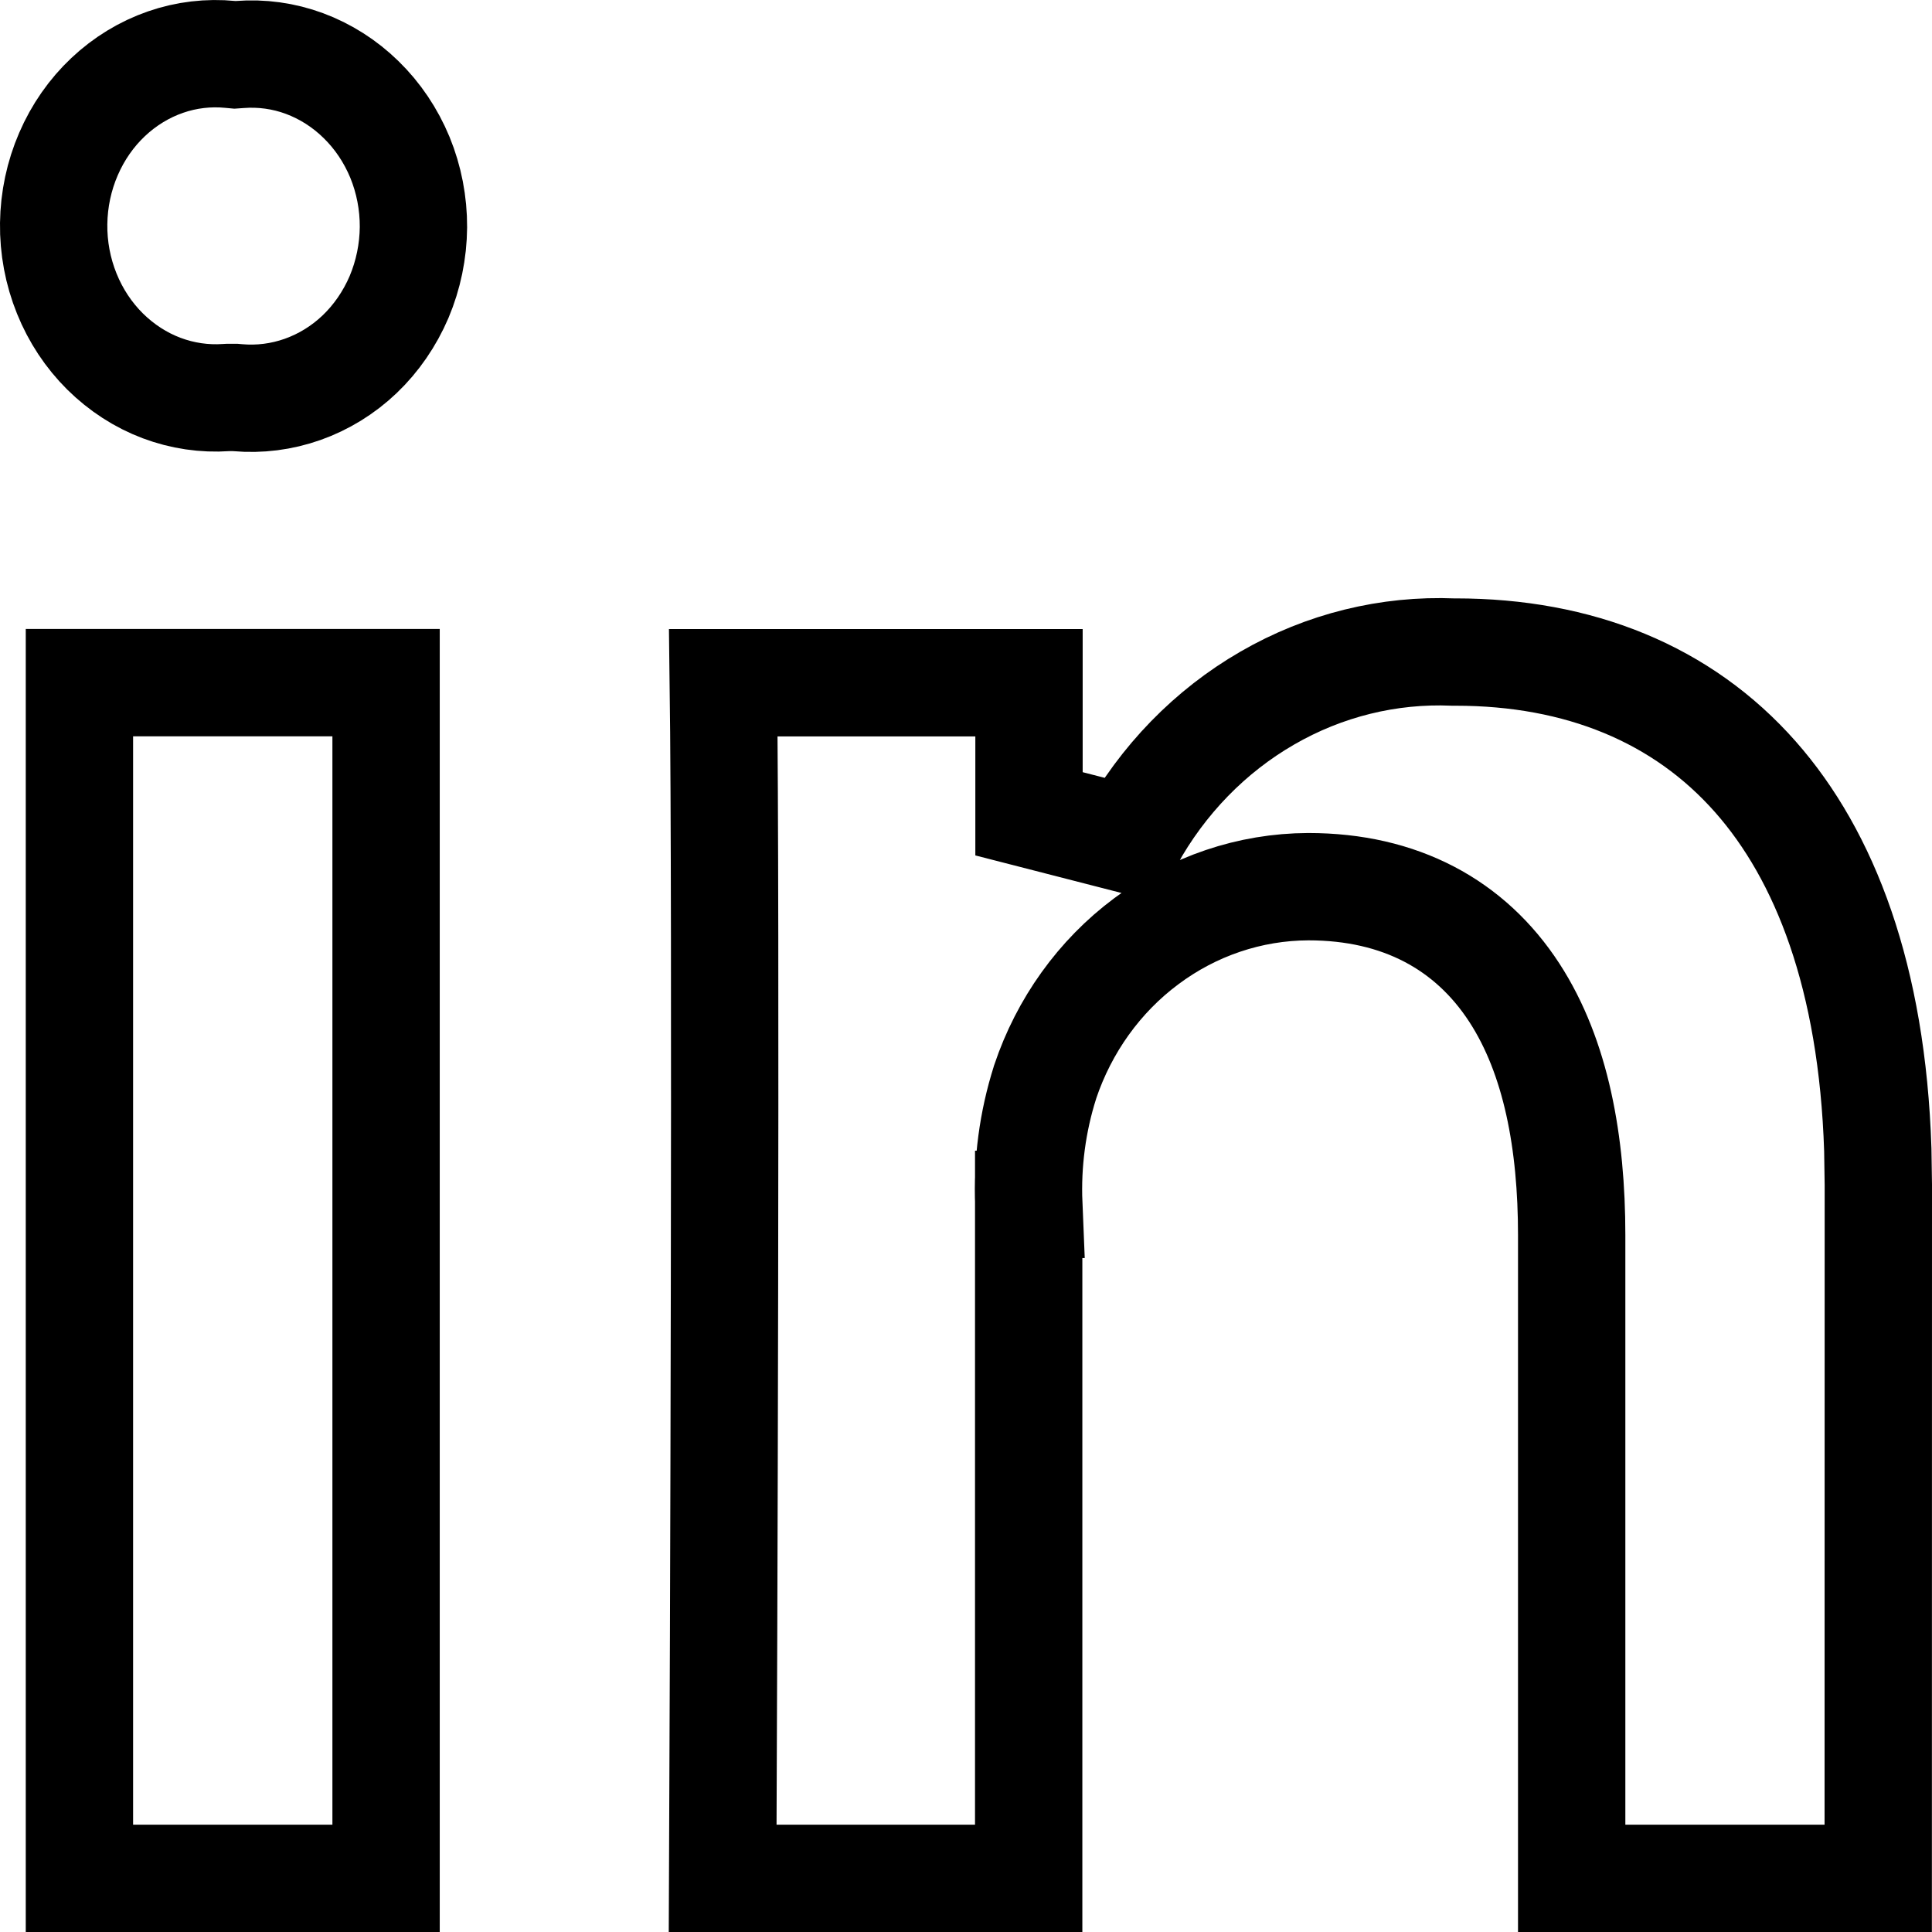 <svg width="18" height="18" viewBox="0 0 18 18" fill="none" xmlns="http://www.w3.org/2000/svg">
<path d="M13.54 6.075H13.562C14.711 6.075 15.674 6.465 16.356 7.239C17.002 7.972 17.443 9.103 17.495 10.712L17.5 11.04L17.499 17.5H14.643V11.508C14.643 10.649 14.499 9.849 14.109 9.249C13.697 8.615 13.045 8.261 12.19 8.261H12.188C11.645 8.263 11.117 8.442 10.679 8.77C10.241 9.096 9.914 9.555 9.738 10.078L9.736 10.085C9.62 10.451 9.569 10.836 9.585 11.221H9.584V17.5H6.733C6.742 15.556 6.767 8.501 6.739 6.361H9.587V7.582L10.525 7.823C10.831 7.266 11.275 6.811 11.807 6.504C12.338 6.197 12.937 6.05 13.54 6.075ZM3.597 6.36V17.5H0.74V6.36H3.597ZM2.146 0.507L2.189 0.511L2.232 0.508C2.437 0.492 2.643 0.52 2.837 0.592C3.031 0.664 3.211 0.778 3.364 0.928C3.518 1.078 3.641 1.261 3.726 1.466C3.81 1.671 3.853 1.893 3.852 2.117C3.85 2.342 3.804 2.563 3.718 2.767C3.631 2.97 3.506 3.152 3.351 3.3C3.196 3.448 3.014 3.559 2.819 3.628C2.624 3.697 2.418 3.723 2.214 3.705L2.191 3.703H2.126L2.108 3.704C1.904 3.718 1.699 3.688 1.505 3.615C1.311 3.542 1.132 3.426 0.979 3.275C0.827 3.124 0.705 2.941 0.622 2.735C0.539 2.53 0.497 2.307 0.5 2.083C0.503 1.859 0.55 1.638 0.638 1.435C0.726 1.231 0.852 1.051 1.008 0.904C1.163 0.758 1.345 0.647 1.541 0.579C1.736 0.511 1.943 0.487 2.146 0.507Z" stroke="currentColor"/>
</svg>
